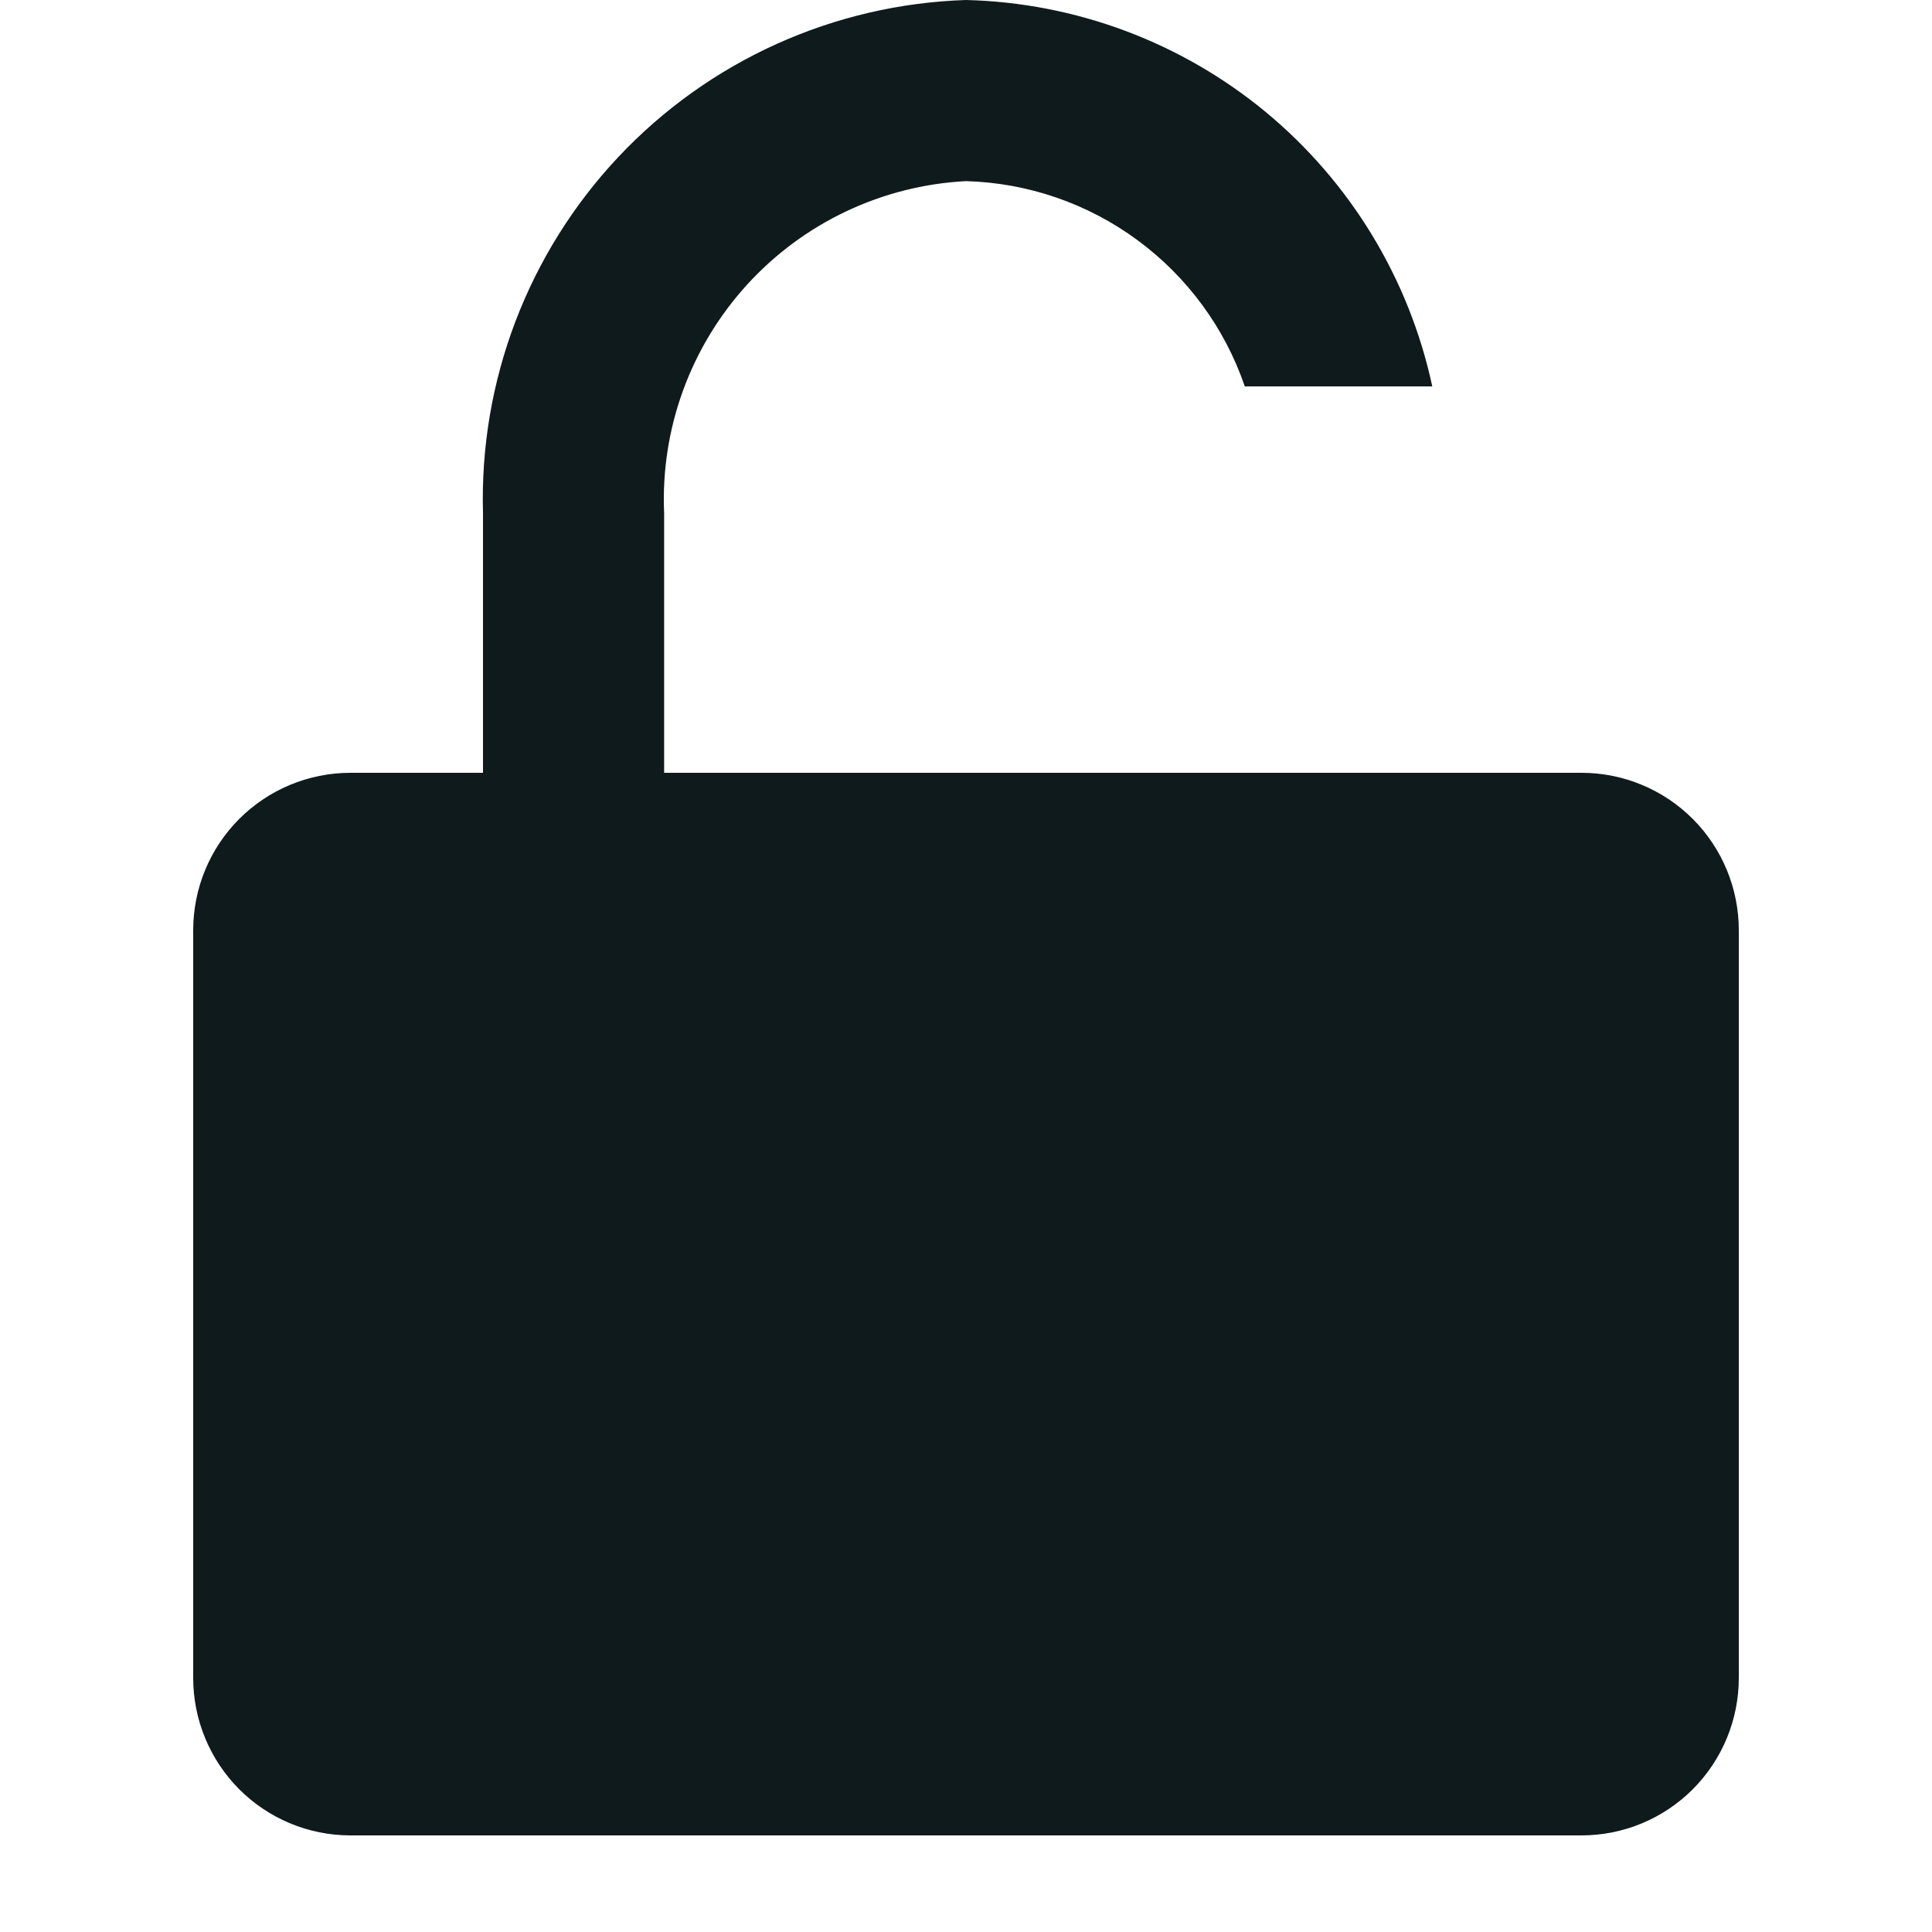 <svg width="20" height="20" viewBox="0 0 20 20" fill="none" xmlns="http://www.w3.org/2000/svg">
<path d="M16.375 8H6.875V5.313C6.837 4.444 7.145 3.595 7.73 2.951C8.315 2.307 9.131 1.92 10 1.875C10.64 1.893 11.26 2.106 11.775 2.486C12.291 2.866 12.679 3.394 12.886 4H14.827C14.588 2.888 13.982 1.889 13.107 1.163C12.231 0.438 11.137 0.028 10 0C8.633 0.044 7.34 0.628 6.403 1.623C5.466 2.619 4.961 3.945 5 5.312V8H3.625C3.193 8.001 2.78 8.173 2.475 8.479C2.171 8.784 2 9.198 2 9.63V17.37C2 17.802 2.171 18.215 2.475 18.521C2.78 18.827 3.193 18.999 3.625 19H16.375C16.806 18.999 17.22 18.827 17.525 18.521C17.829 18.215 18 17.802 18 17.37V9.63C18 9.198 17.829 8.784 17.525 8.479C17.22 8.173 16.806 8.001 16.375 8Z" fill="#0F1A1C"/>
</svg>

